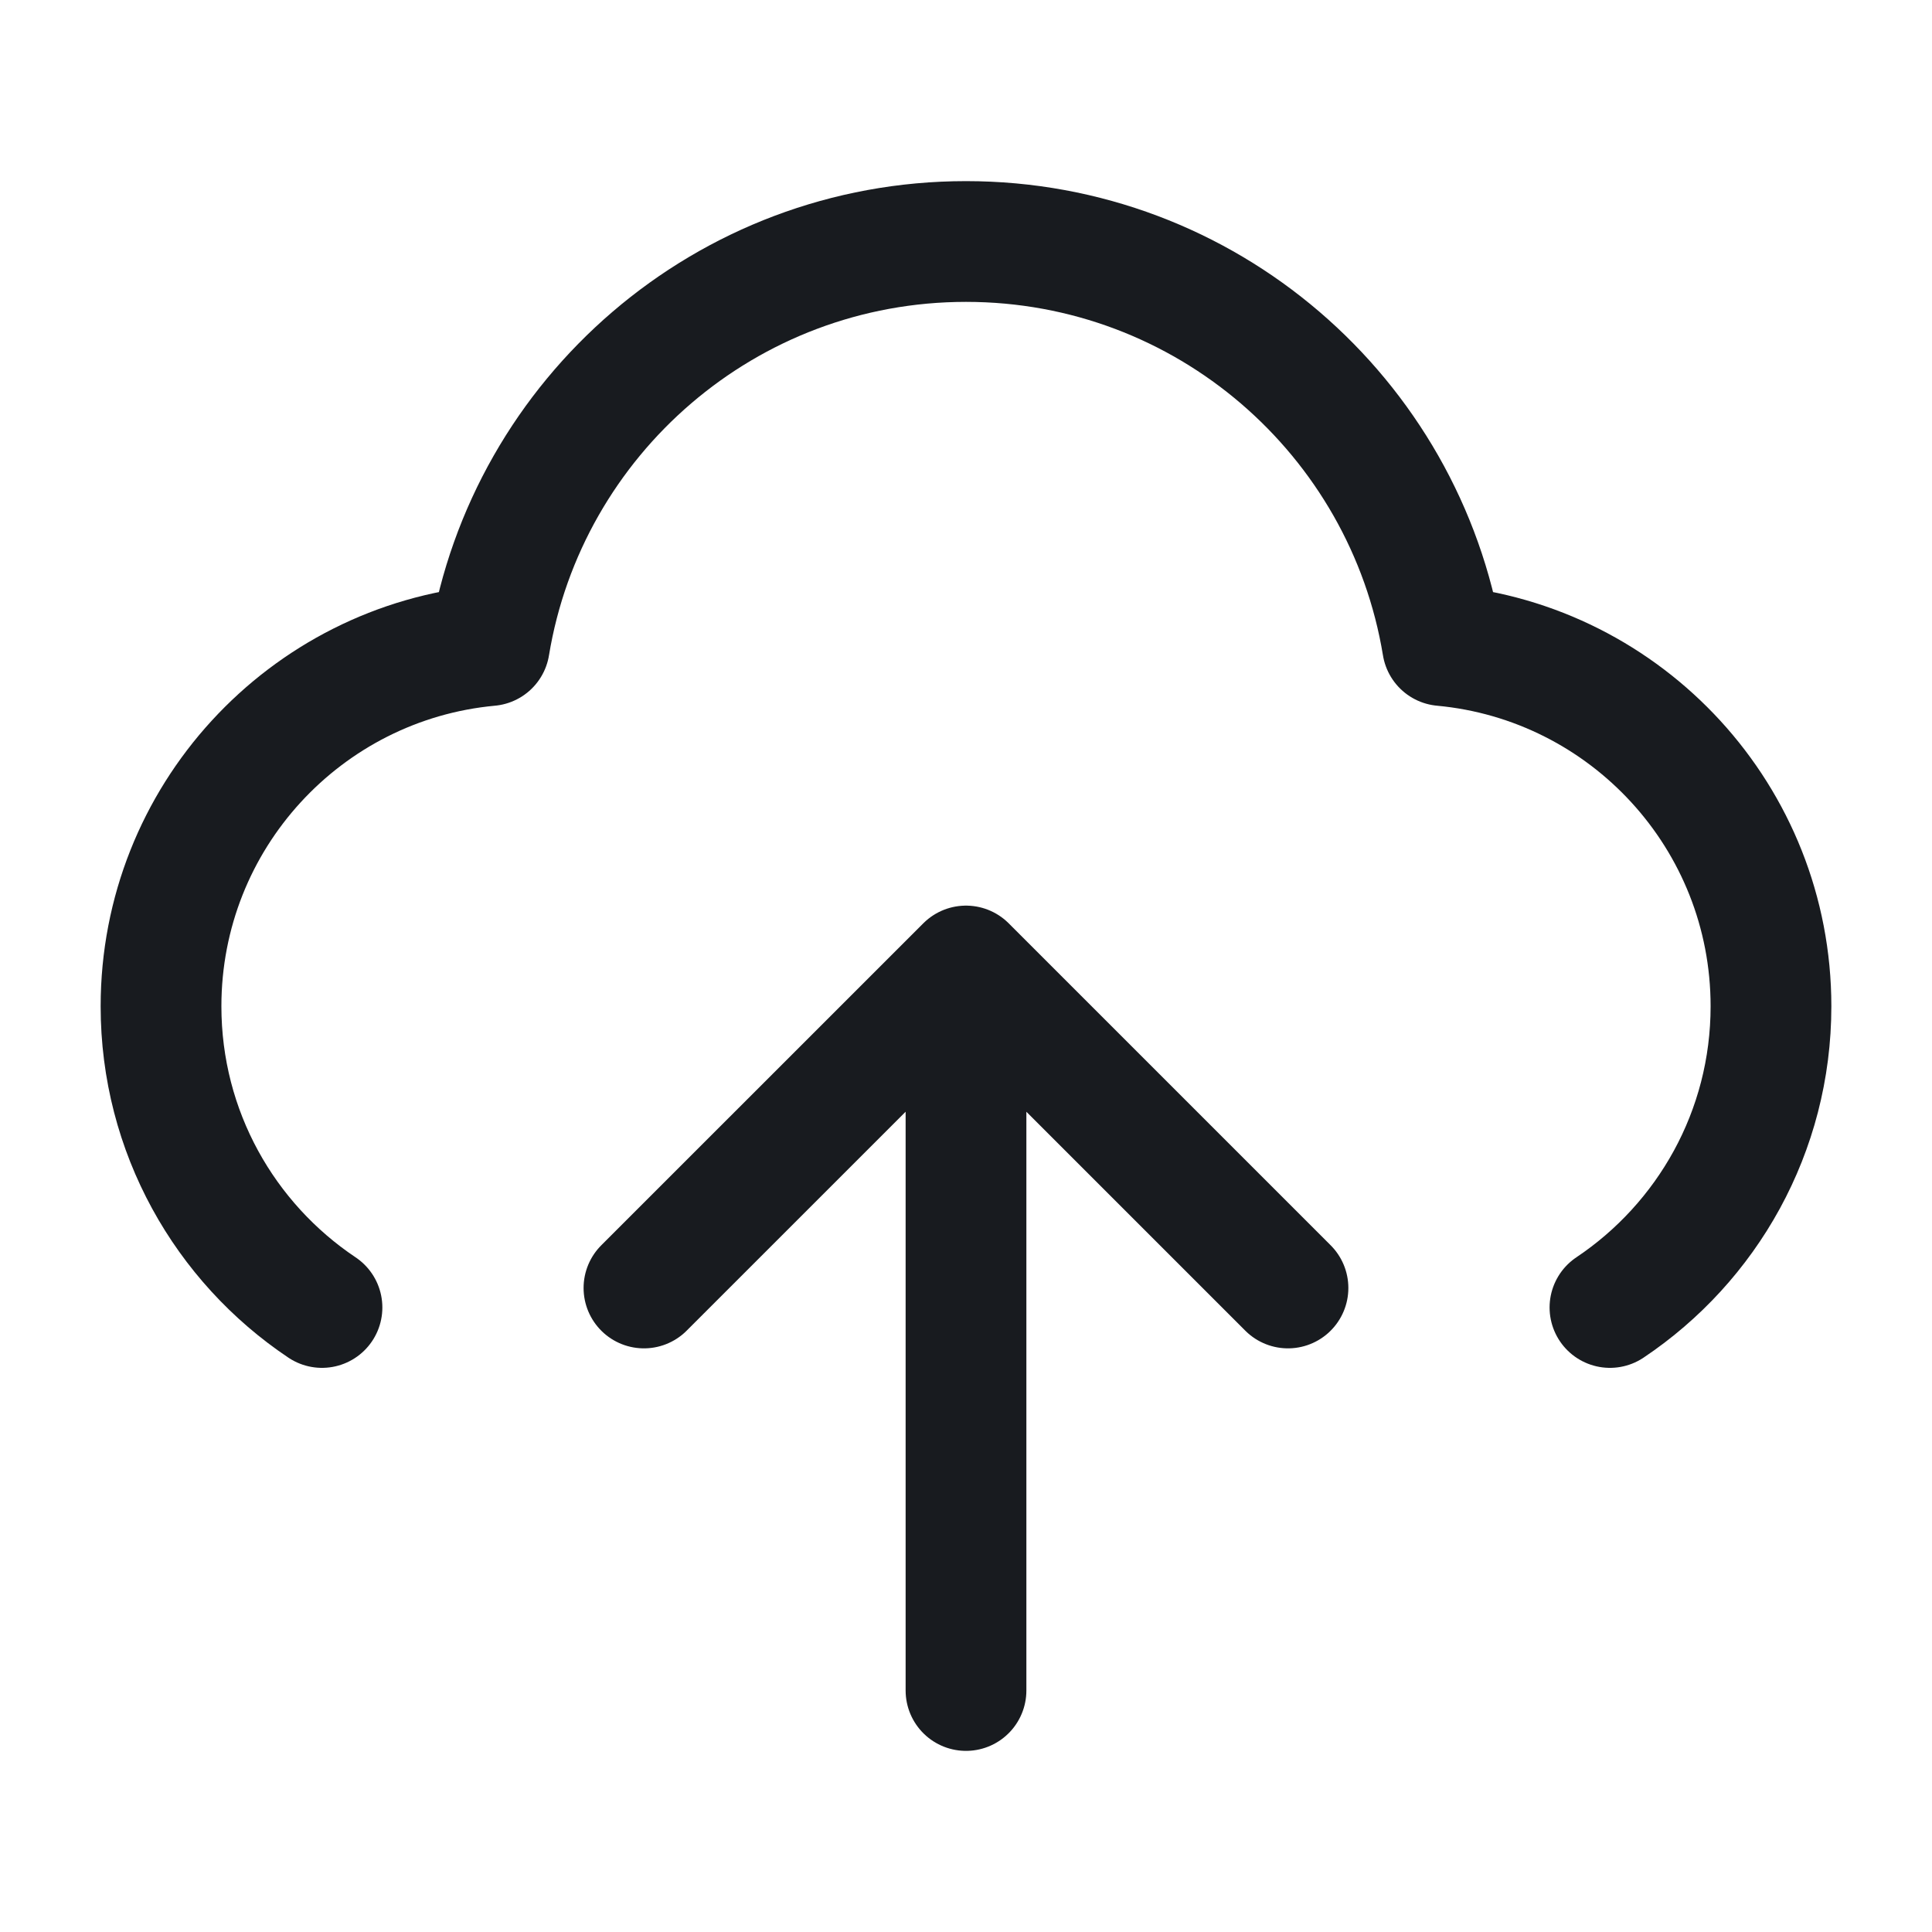 <svg width="32" height="32" viewBox="0 0 32 32" fill="none" xmlns="http://www.w3.org/2000/svg">
	<g id="upload-cloud-01">
		<path id="Icon" d="M5.333 21.656C3.725 20.58 2.667 18.747 2.667 16.667C2.667 13.542 5.055 10.975 8.106 10.693C8.73 6.896 12.027 4 16 4C19.973 4 23.269 6.896 23.893 10.693C26.945 10.975 29.333 13.542 29.333 16.667C29.333 18.747 28.274 20.58 26.666 21.656M10.666 21.333L16 16M16 16L21.333 21.333M16 16V28" stroke="#181B1F" stroke-width="2" stroke-linecap="round" stroke-linejoin="round" />
	</g>
</svg>
